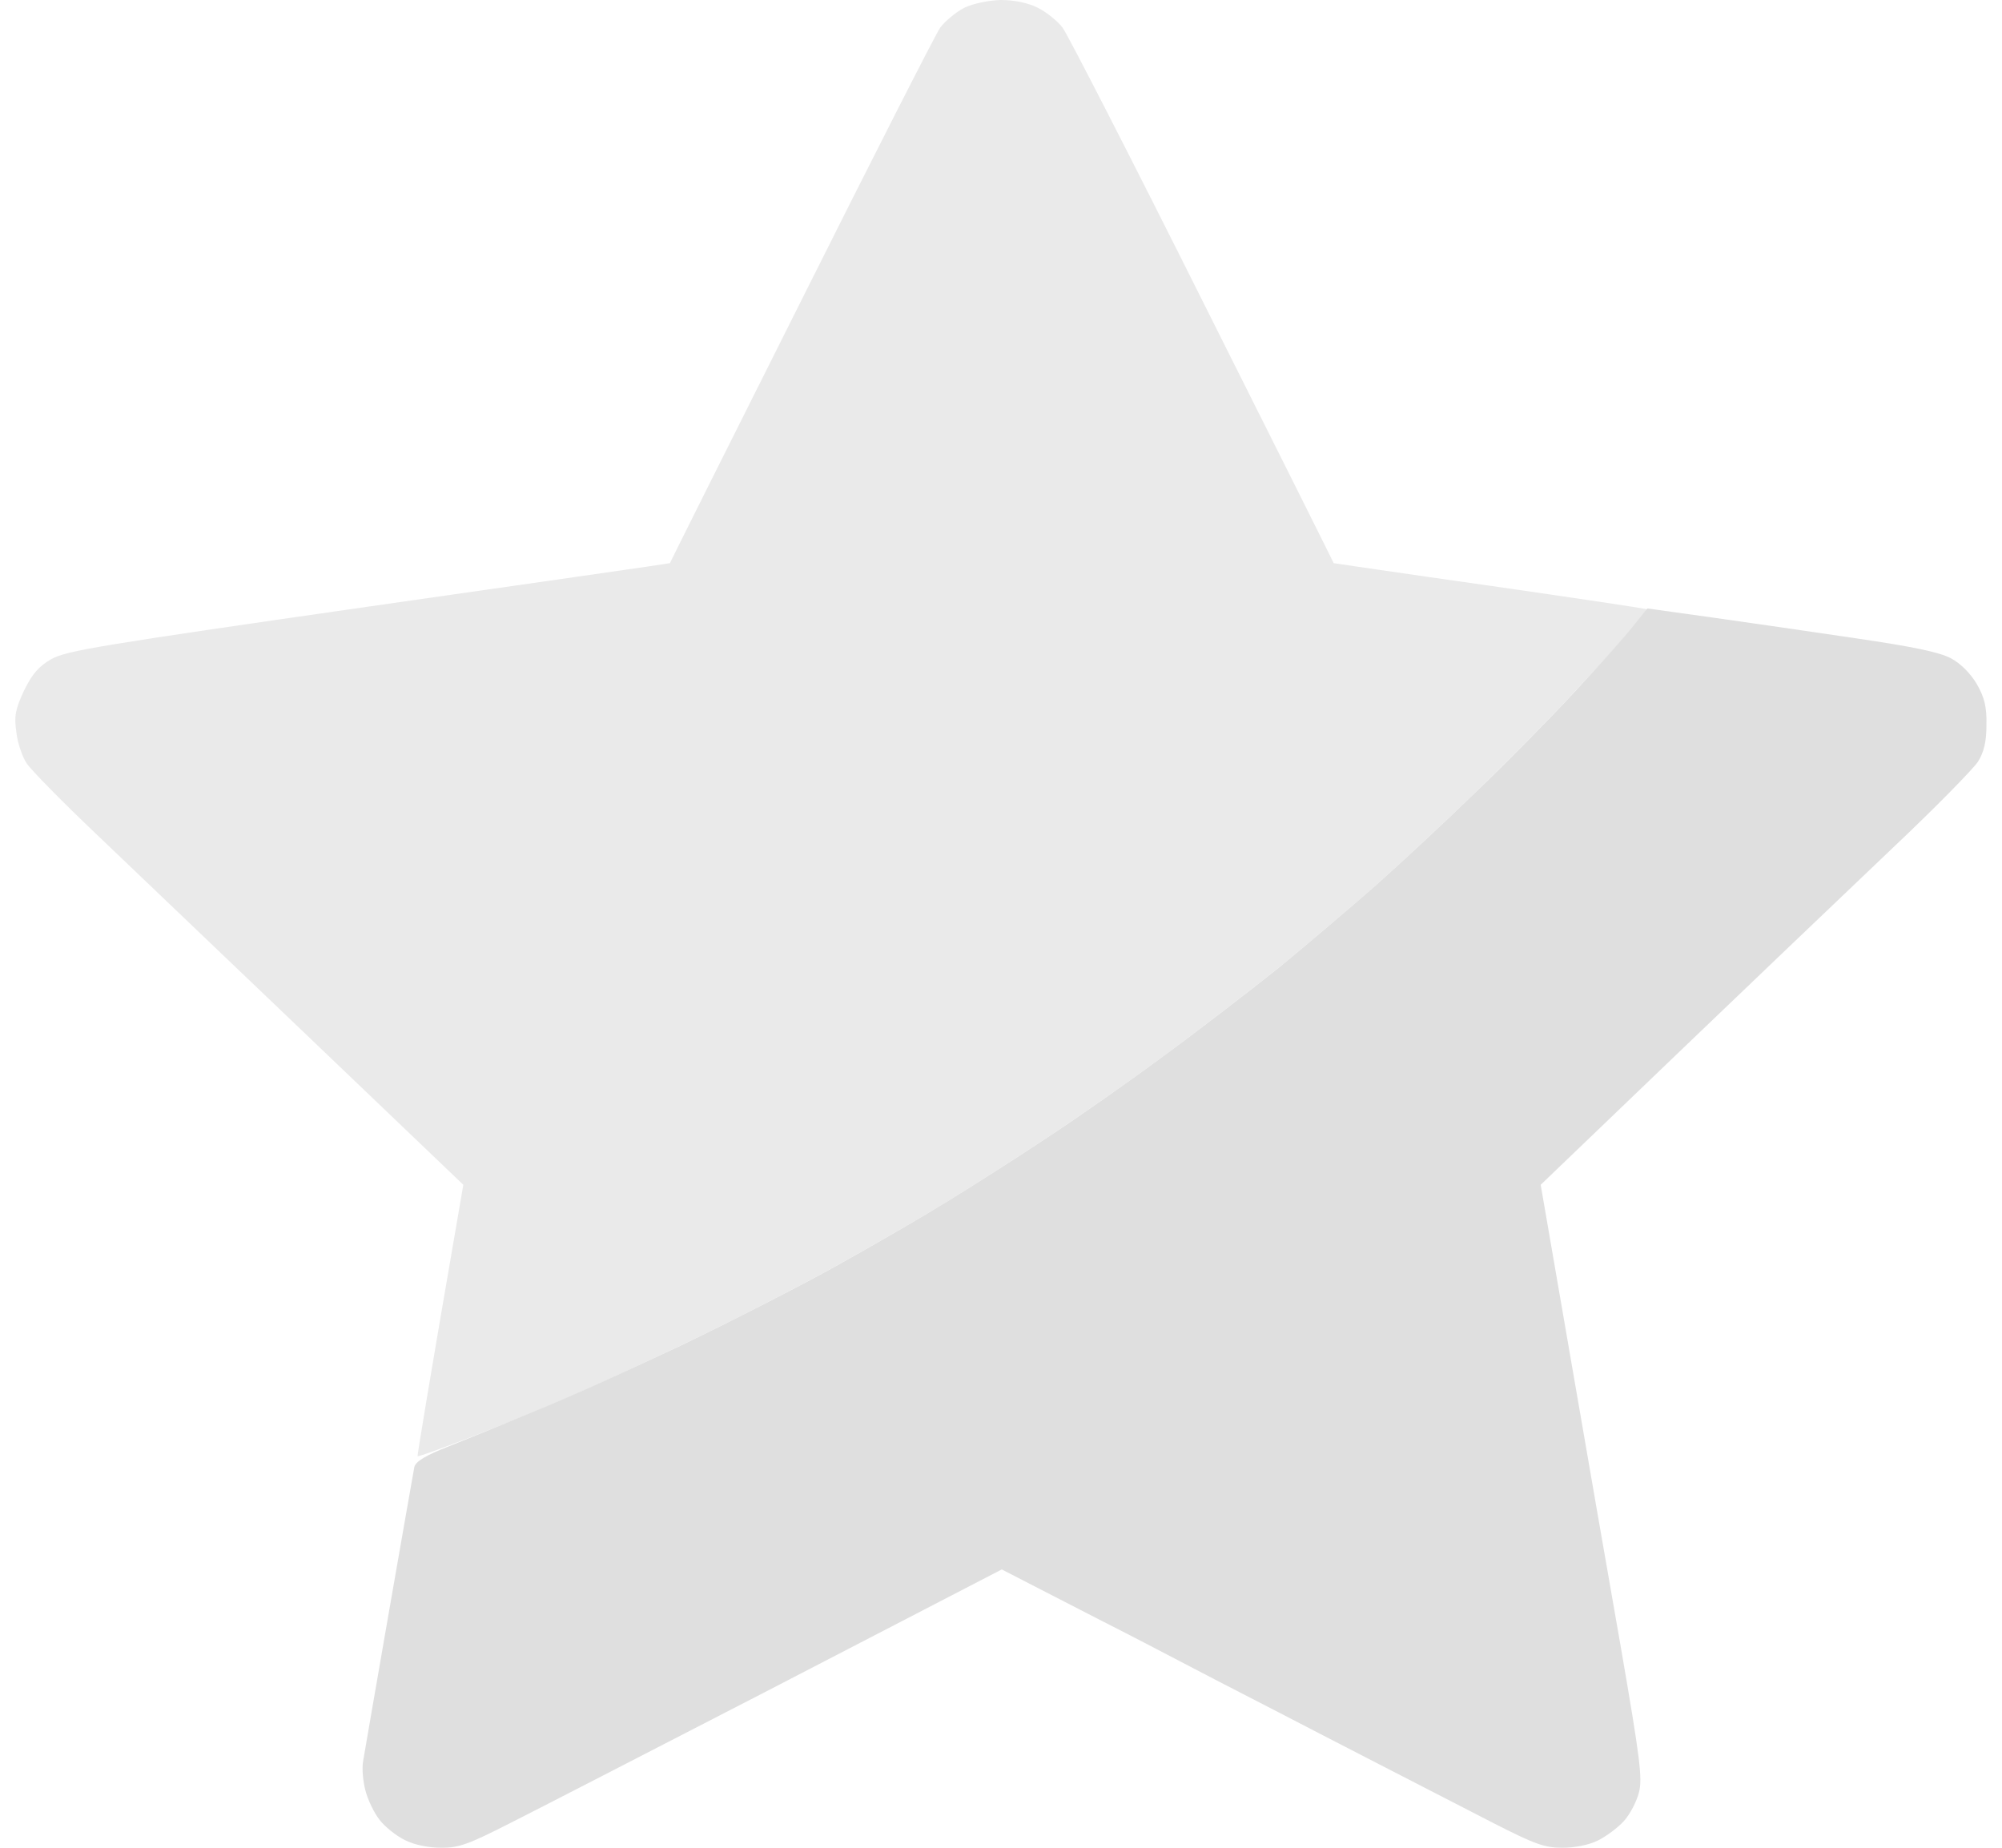 <svg width="26" height="24" viewBox="0 0 26 24" fill="none" xmlns="http://www.w3.org/2000/svg">
<path d="M12.209 0.361C12.271 0.276 12.416 0.156 12.525 0.1C12.643 0.045 12.835 0.005 12.995 0C13.171 0 13.346 0.035 13.476 0.1C13.589 0.156 13.739 0.276 13.801 0.361C13.868 0.452 14.69 2.054 15.621 3.916C16.556 5.779 17.321 7.31 17.321 7.315C17.326 7.315 18.236 7.451 19.342 7.607C20.448 7.767 21.368 7.903 21.384 7.913C21.399 7.923 21.296 8.063 21.151 8.219C21.012 8.38 20.66 8.756 20.376 9.063C20.091 9.369 19.544 9.921 19.161 10.293C18.779 10.664 18.195 11.206 17.869 11.498C17.538 11.789 16.97 12.271 16.603 12.572C16.23 12.868 15.569 13.38 15.13 13.702C14.69 14.028 14.003 14.51 13.605 14.771C13.207 15.037 12.613 15.414 12.287 15.615C11.961 15.816 11.31 16.192 10.84 16.453C10.369 16.714 9.475 17.171 8.85 17.472C8.224 17.769 7.47 18.115 7.17 18.241C6.87 18.366 6.358 18.572 6.033 18.698C5.707 18.823 5.433 18.923 5.423 18.913C5.418 18.908 5.547 18.11 6.017 15.389L4.048 13.506C2.963 12.472 1.712 11.272 1.262 10.845C0.812 10.418 0.399 9.996 0.347 9.916C0.29 9.831 0.228 9.65 0.213 9.514C0.182 9.304 0.197 9.218 0.311 8.972C0.42 8.751 0.502 8.656 0.668 8.56C0.864 8.45 1.334 8.375 4.792 7.878C6.937 7.571 8.695 7.32 8.7 7.315C8.7 7.31 9.465 5.779 10.4 3.916C11.331 2.054 12.147 0.452 12.209 0.361Z" fill="#EAEAEA"/>
<path d="M20.448 8.988C20.769 8.641 21.115 8.255 21.213 8.129L21.394 7.903L22.226 8.019C22.686 8.084 23.529 8.205 24.097 8.29C24.847 8.4 25.188 8.471 25.338 8.551C25.467 8.621 25.591 8.747 25.674 8.887C25.772 9.058 25.803 9.184 25.798 9.415C25.798 9.63 25.767 9.766 25.689 9.892C25.627 9.987 25.131 10.494 24.578 11.016C24.03 11.538 22.774 12.733 20.009 15.389L20.386 17.573C20.593 18.773 20.893 20.506 21.053 21.414C21.301 22.85 21.332 23.101 21.285 23.282C21.254 23.403 21.167 23.568 21.089 23.654C21.006 23.744 20.857 23.854 20.753 23.905C20.634 23.965 20.448 24 20.288 24C20.055 24 19.926 23.95 19.394 23.679C19.053 23.503 18.391 23.162 17.921 22.921C17.45 22.68 16.871 22.378 16.628 22.253C16.386 22.127 15.874 21.866 15.491 21.665C15.109 21.465 14.587 21.193 14.328 21.063C14.075 20.932 13.672 20.727 13.01 20.385L10.132 21.876L9.877 22.008C8.379 22.78 6.95 23.517 6.627 23.679C6.095 23.95 5.966 24 5.738 24C5.568 24 5.387 23.965 5.257 23.9C5.144 23.844 4.994 23.724 4.927 23.634C4.859 23.548 4.777 23.378 4.746 23.257C4.715 23.142 4.699 22.971 4.715 22.88C4.73 22.795 4.88 21.916 5.051 20.937C5.221 19.958 5.371 19.11 5.381 19.055C5.397 18.984 5.526 18.904 5.836 18.783C6.074 18.688 6.591 18.477 6.989 18.311C7.387 18.151 8.224 17.769 8.85 17.473C9.475 17.172 10.369 16.715 10.84 16.454C11.31 16.193 11.961 15.816 12.287 15.615C12.612 15.415 13.207 15.038 13.605 14.772C14.003 14.511 14.69 14.029 15.13 13.702C15.569 13.381 16.23 12.869 16.603 12.573C16.97 12.271 17.538 11.789 17.869 11.498C18.195 11.207 18.779 10.665 19.161 10.293C19.549 9.922 20.128 9.334 20.448 8.988Z" fill="#DFDFDF"/>
</svg>
